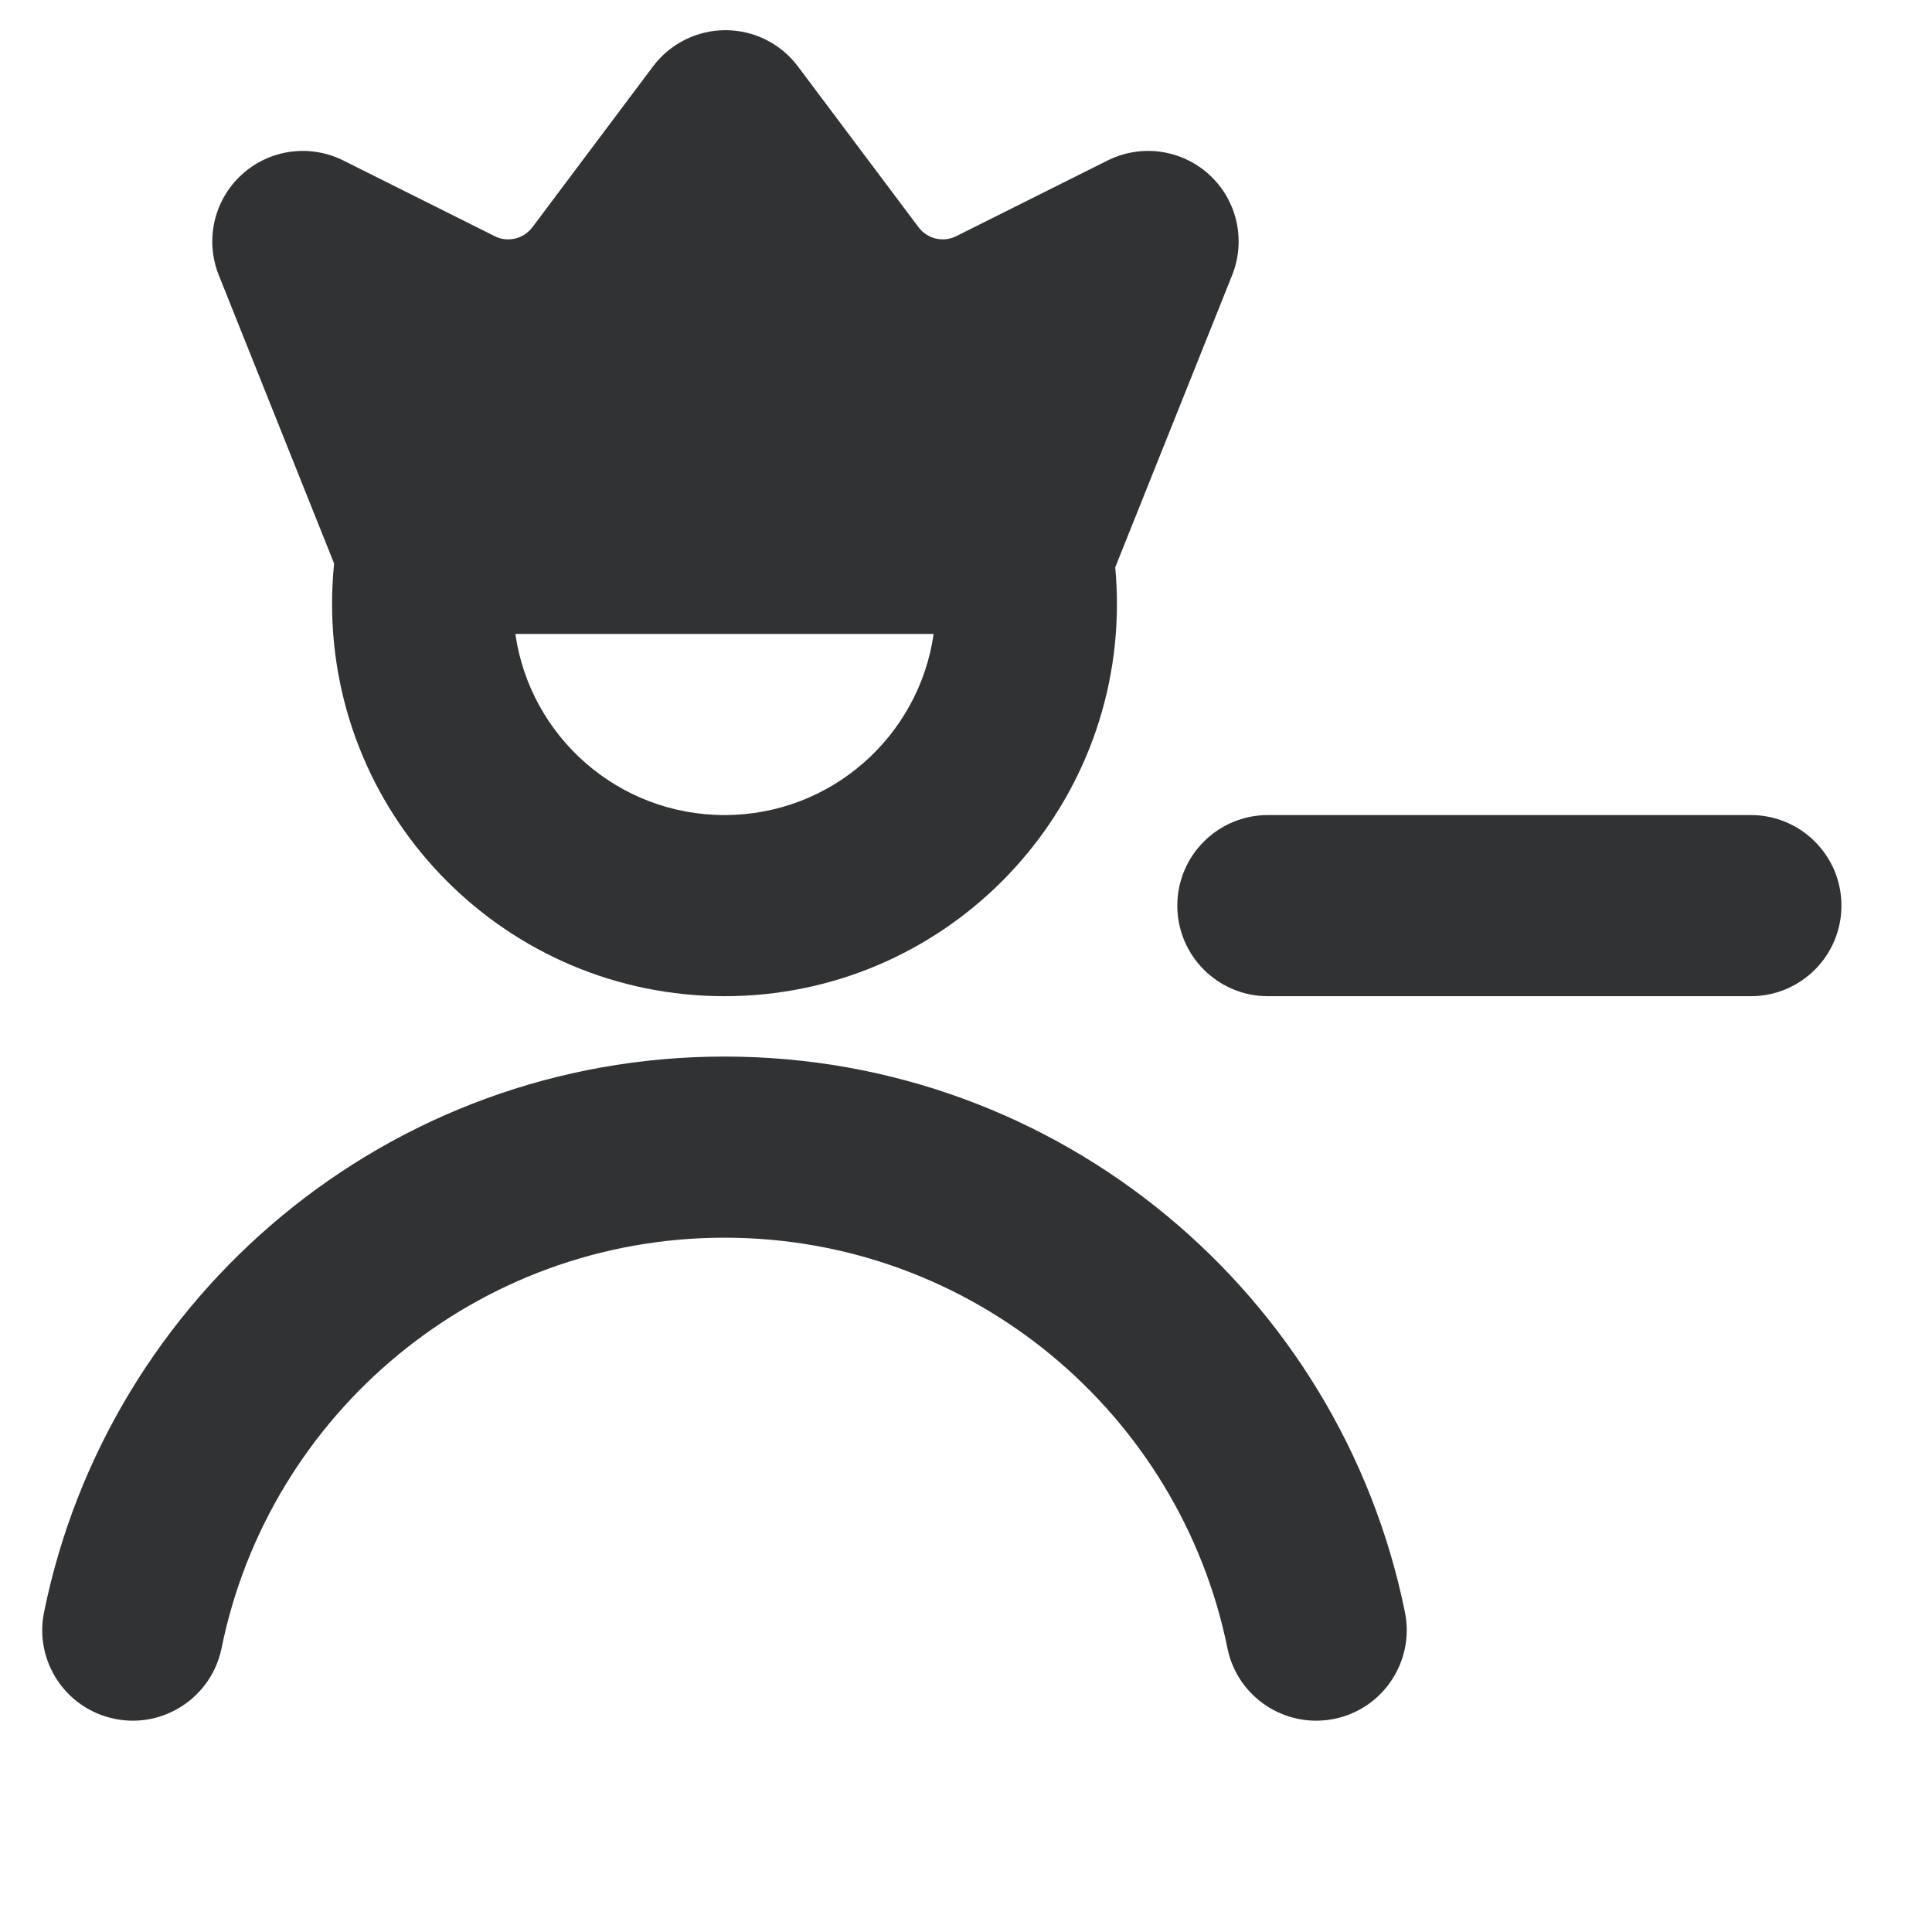 <svg width="16" height="16" viewBox="0 0 16 16" fill="none" xmlns="http://www.w3.org/2000/svg">
    <path fill-rule="evenodd" clip-rule="evenodd"
        d="M10.204 2.279L9.236 4.698C9.245 4.798 9.25 4.898 9.25 5C9.25 6.795 7.795 8.25 6 8.25C4.205 8.25 2.75 6.795 2.75 5C2.75 4.888 2.756 4.776 2.767 4.667L1.812 2.279C1.696 1.989 1.771 1.659 2 1.448C2.229 1.237 2.565 1.19 2.843 1.329L4.097 1.956C4.205 2.01 4.336 1.979 4.409 1.882L5.408 0.55C5.55 0.361 5.772 0.25 6.008 0.25C6.244 0.25 6.466 0.361 6.608 0.55L7.607 1.882C7.68 1.979 7.811 2.01 7.919 1.956L9.173 1.329C9.451 1.19 9.787 1.237 10.016 1.448C10.245 1.659 10.32 1.989 10.204 2.279ZM6 6.75C6.882 6.75 7.611 6.098 7.732 5.25H4.268C4.389 6.098 5.118 6.75 6 6.75Z"
        fill="#303233" />
    <path
        d="M1.835 13.649C2.228 11.71 3.945 10.25 6 10.25C8.055 10.25 9.771 11.71 10.165 13.649C10.247 14.055 10.643 14.317 11.049 14.235C11.455 14.153 11.717 13.757 11.635 13.351C11.102 10.726 8.782 8.75 6 8.75C3.217 8.75 0.898 10.726 0.365 13.351C0.282 13.757 0.545 14.153 0.951 14.235C1.356 14.317 1.752 14.055 1.835 13.649Z"
        fill="#303233" />
    <path
        d="M10.5 6.75C10.086 6.75 9.75 7.086 9.75 7.5C9.75 7.914 10.086 8.25 10.5 8.25H14.5C14.914 8.25 15.25 7.914 15.25 7.5C15.25 7.086 14.914 6.75 14.5 6.75H10.5Z"
        fill="#303233" />
</svg>
